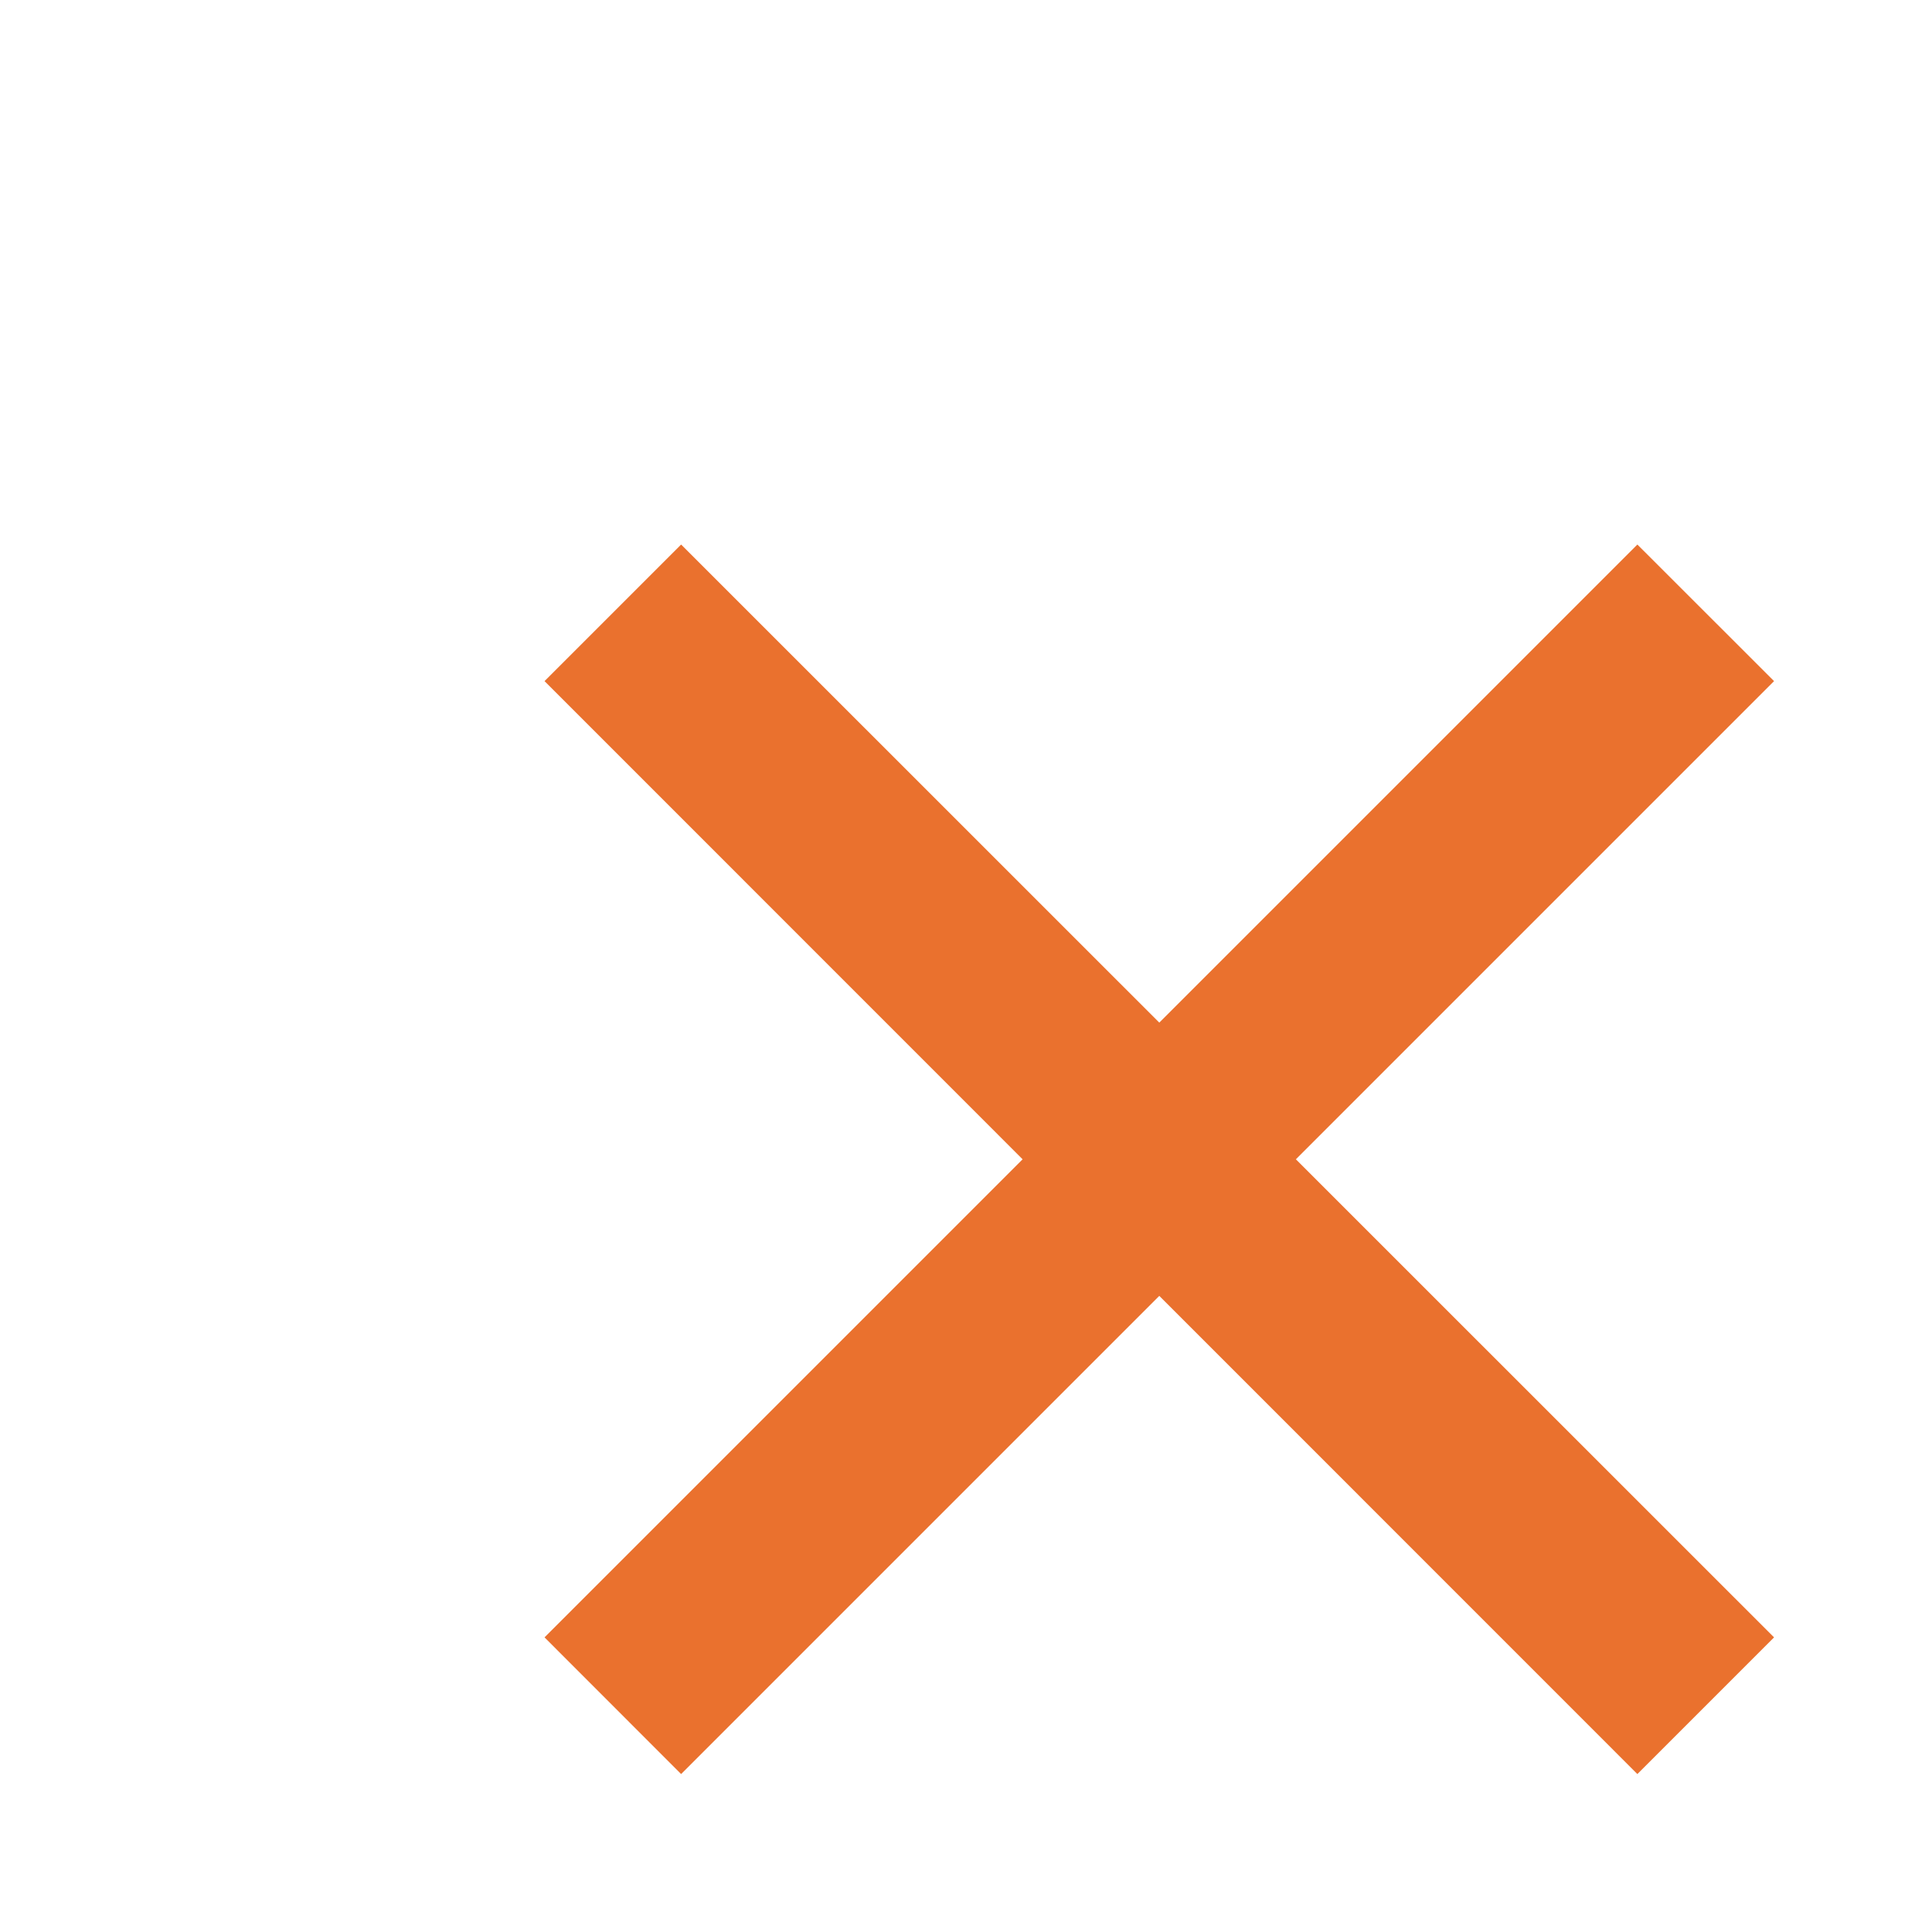 <svg xmlns="http://www.w3.org/2000/svg" viewBox="0 0 20 20">
    <path d="M12.001 10.586L16.95 5.637L18.365 7.051L13.415 12.001L18.365 16.95L16.95 18.365L12.001 13.415L7.051 18.365L5.637 16.95L10.586 12.001L5.637 7.051L7.051 5.637L12.001 10.586Z"
          fill="rgba(234,113,46,1)"></path>
</svg>
